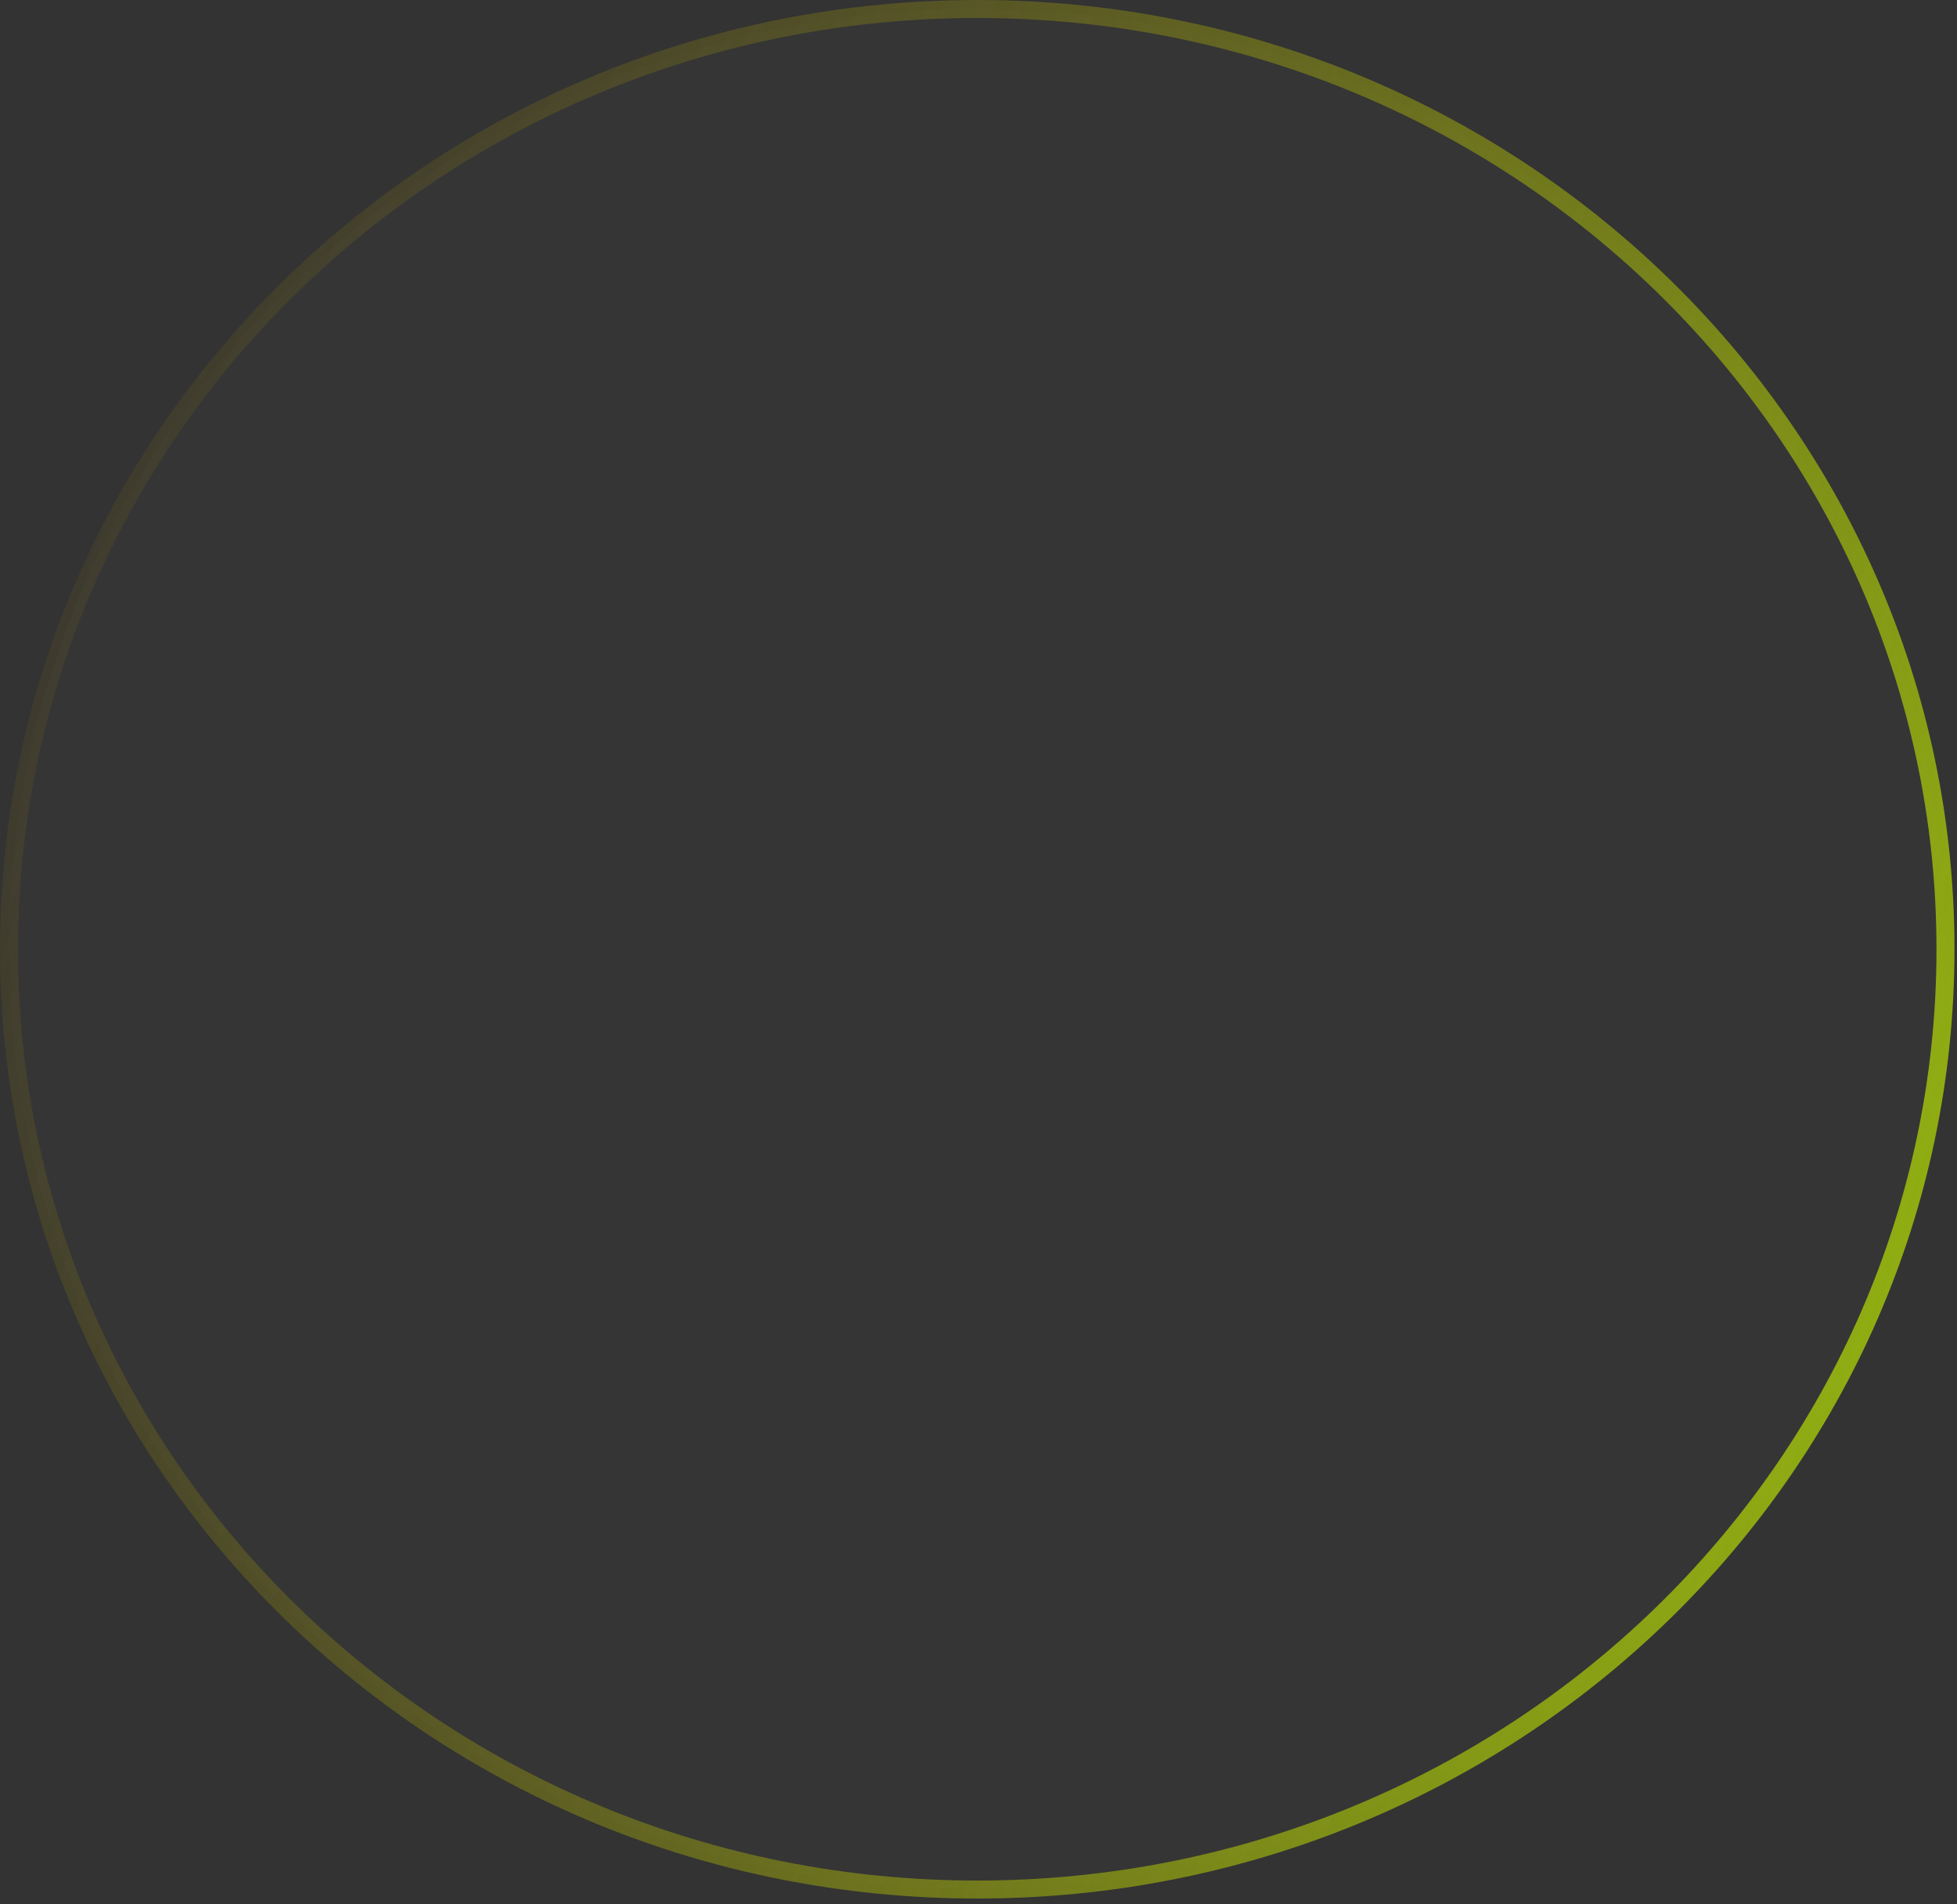 <svg width="259" height="252" viewBox="0 0 259 252" fill="none" xmlns="http://www.w3.org/2000/svg">
<rect x="0" y="0" width="259" height="252" fill="#333333" stroke="none"/>
<path d="M257.475 125.616C257.475 194.302 200.137 250.042 129.333 250.042C58.529 250.042 1.191 194.302 1.191 125.616C1.191 56.931 58.529 1.191 129.333 1.191C200.137 1.191 257.475 56.931 257.475 125.616Z" fill="white" fill-opacity="0.01" stroke="url(#paint0_linear_1145_411)" stroke-width="2.381"/>
<defs>
<linearGradient id="paint0_linear_1145_411" x1="5.82" y1="13.469" x2="308.292" y2="116.409" gradientUnits="userSpaceOnUse">
<stop stop-color="#AB8601" stop-opacity="0.04"/>
<stop offset="1" stop-color="#C7FF00" stop-opacity="0.72"/>
</linearGradient>
</defs>
</svg>
